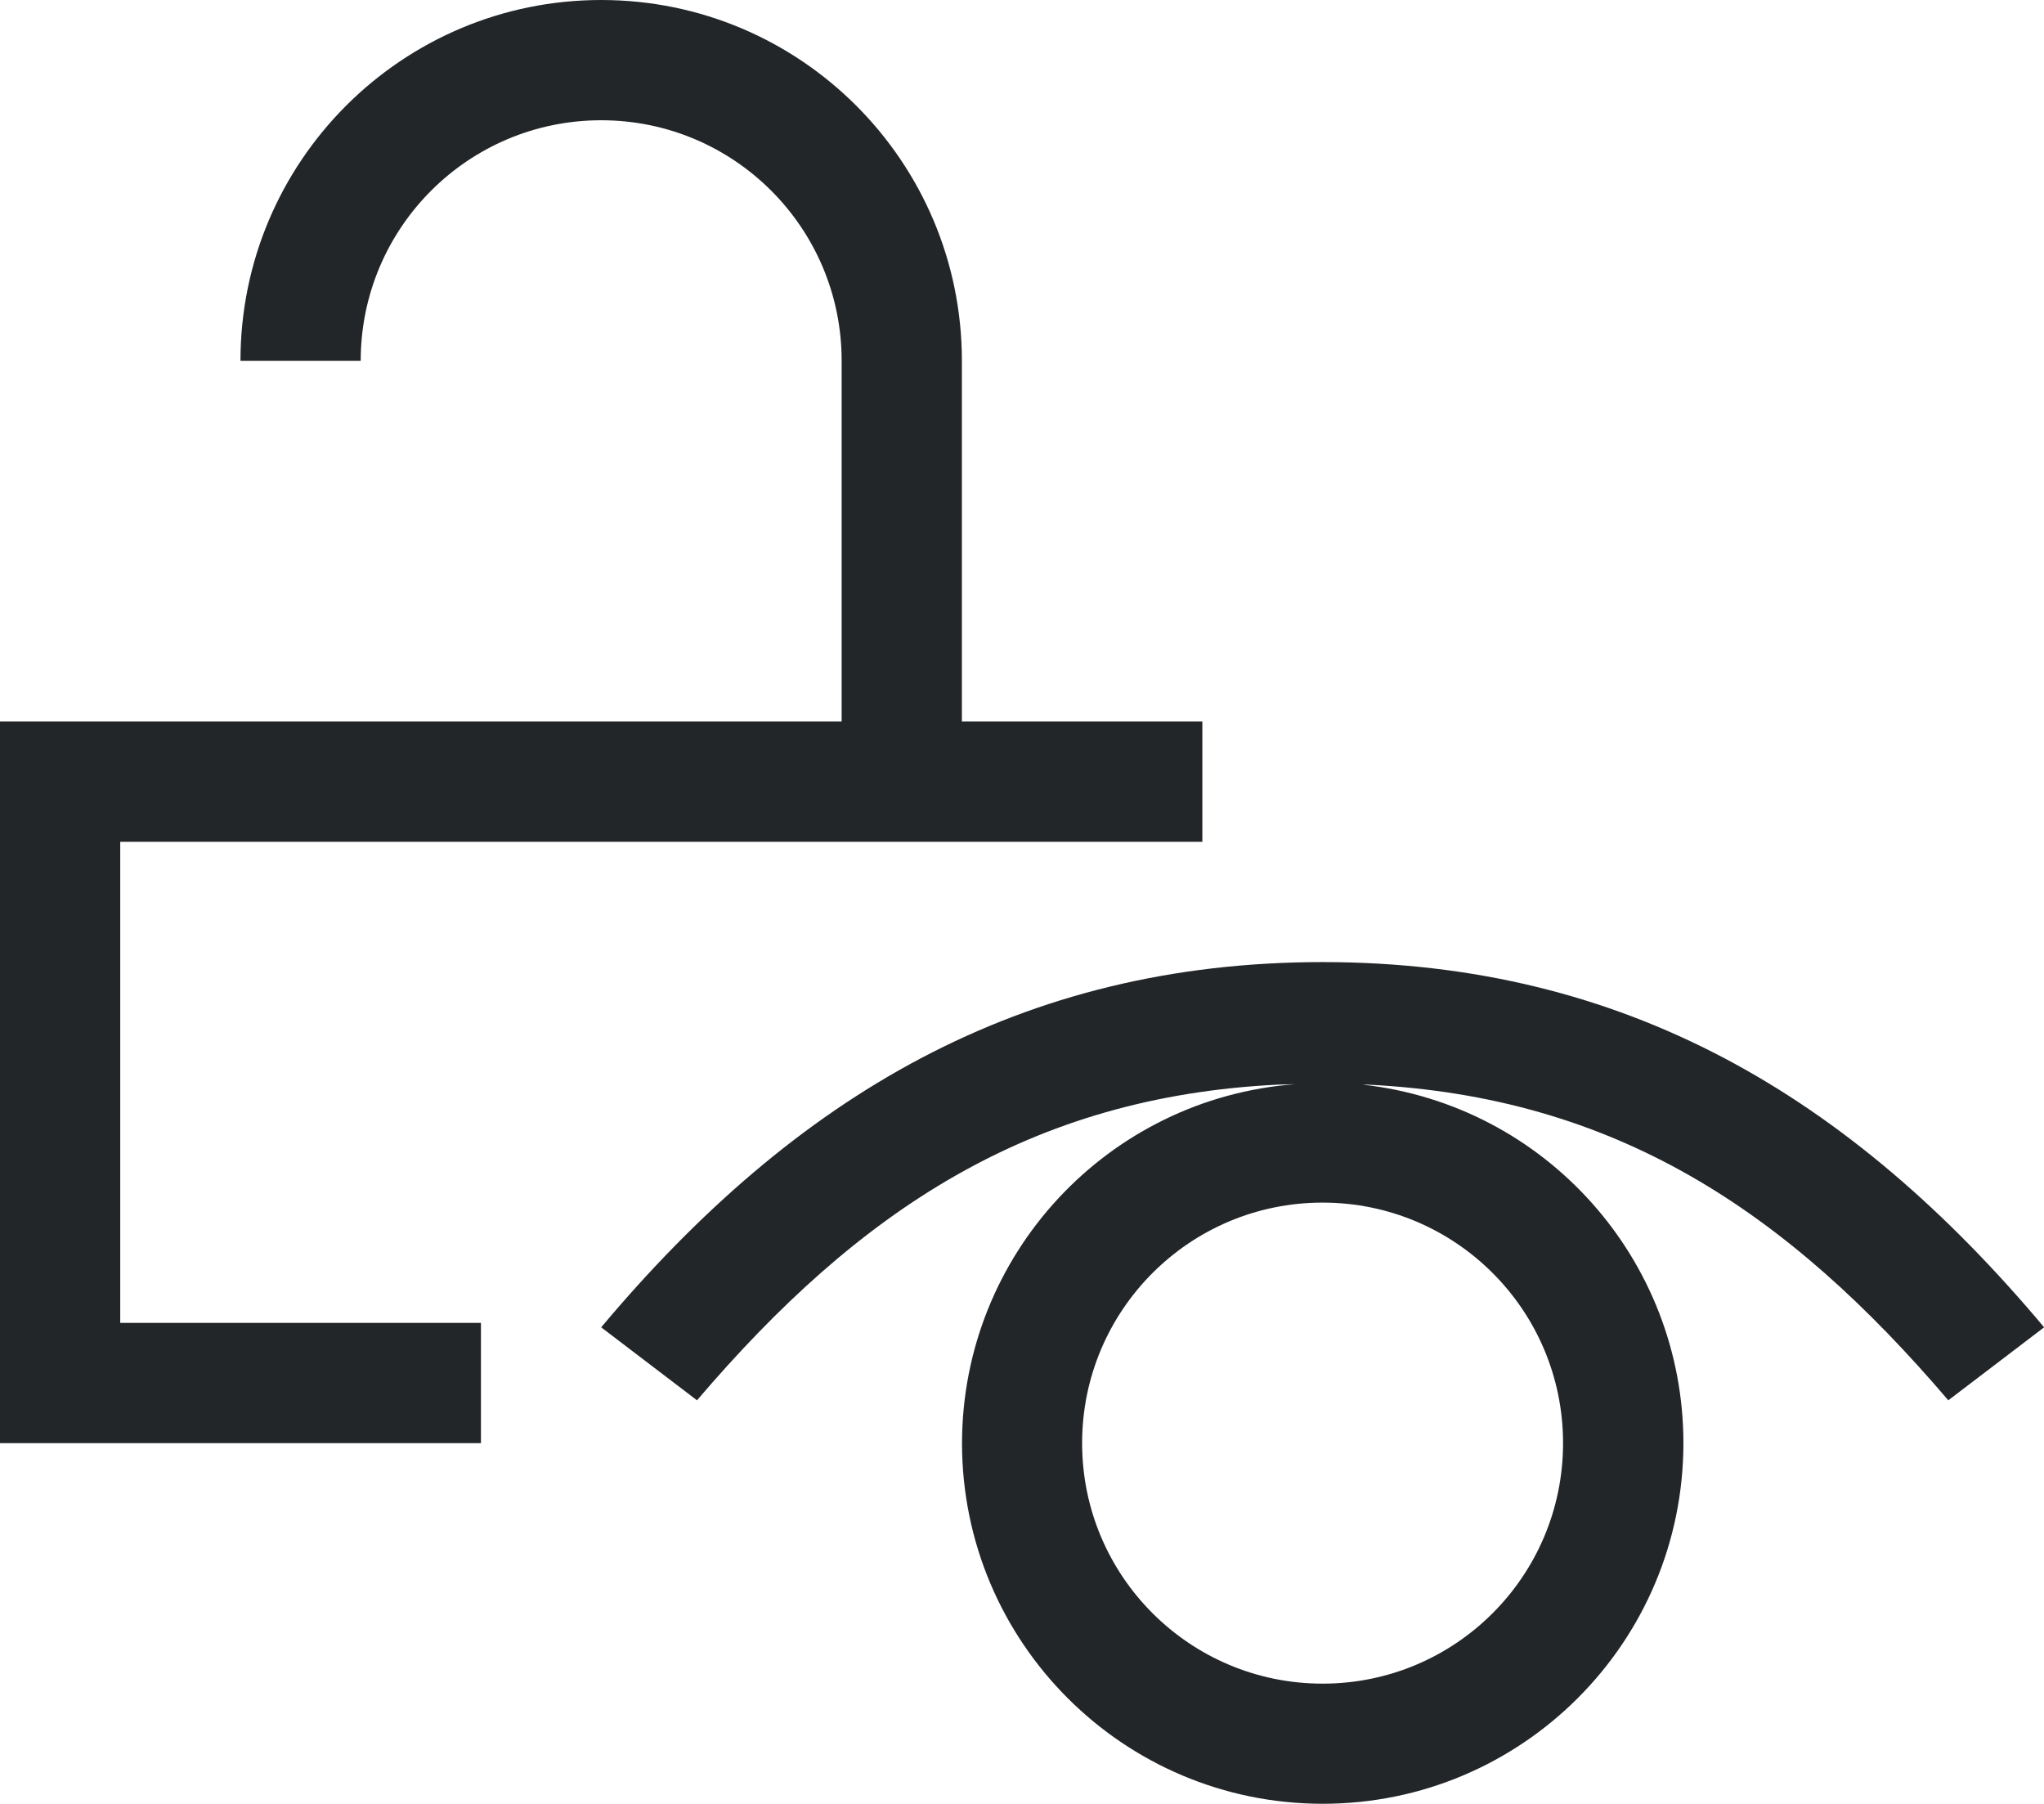 <svg height="15" viewBox="0 0 17 15" width="17" xmlns="http://www.w3.org/2000/svg"><path d="m5 0c-1.657 0-3 1.343-3 3h1c0-1.105.895-2 2-2s2 .895 2 2v3h-7v6h4v-1h-3v-4h9v-1h-2v-3c0-1.657-1.343-3-3-3zm6 8c-2.512.001-4.385 1.113-6 3.037l.797.607c1.343-1.575 2.767-2.525 4.834-2.625l.143-.004c-1.562.118-2.77 1.418-2.773 2.984 0 1.657 1.343 3 3 3 1.657 0 3-1.343 3-3-.001-1.528-1.149-2.811-2.668-2.98h.037c2.067.1 3.491 1.05 4.834 2.625l.797-.607c-1.615-1.925-3.488-3.036-6-3.037zm0 2c1.105 0 2 .895 2 2s-.895 2-2 2c-1.105 0-2-.895-2-2s.895-2 2-2z" fill="#232629" stroke-linecap="square" stroke-opacity=".567"/></svg>